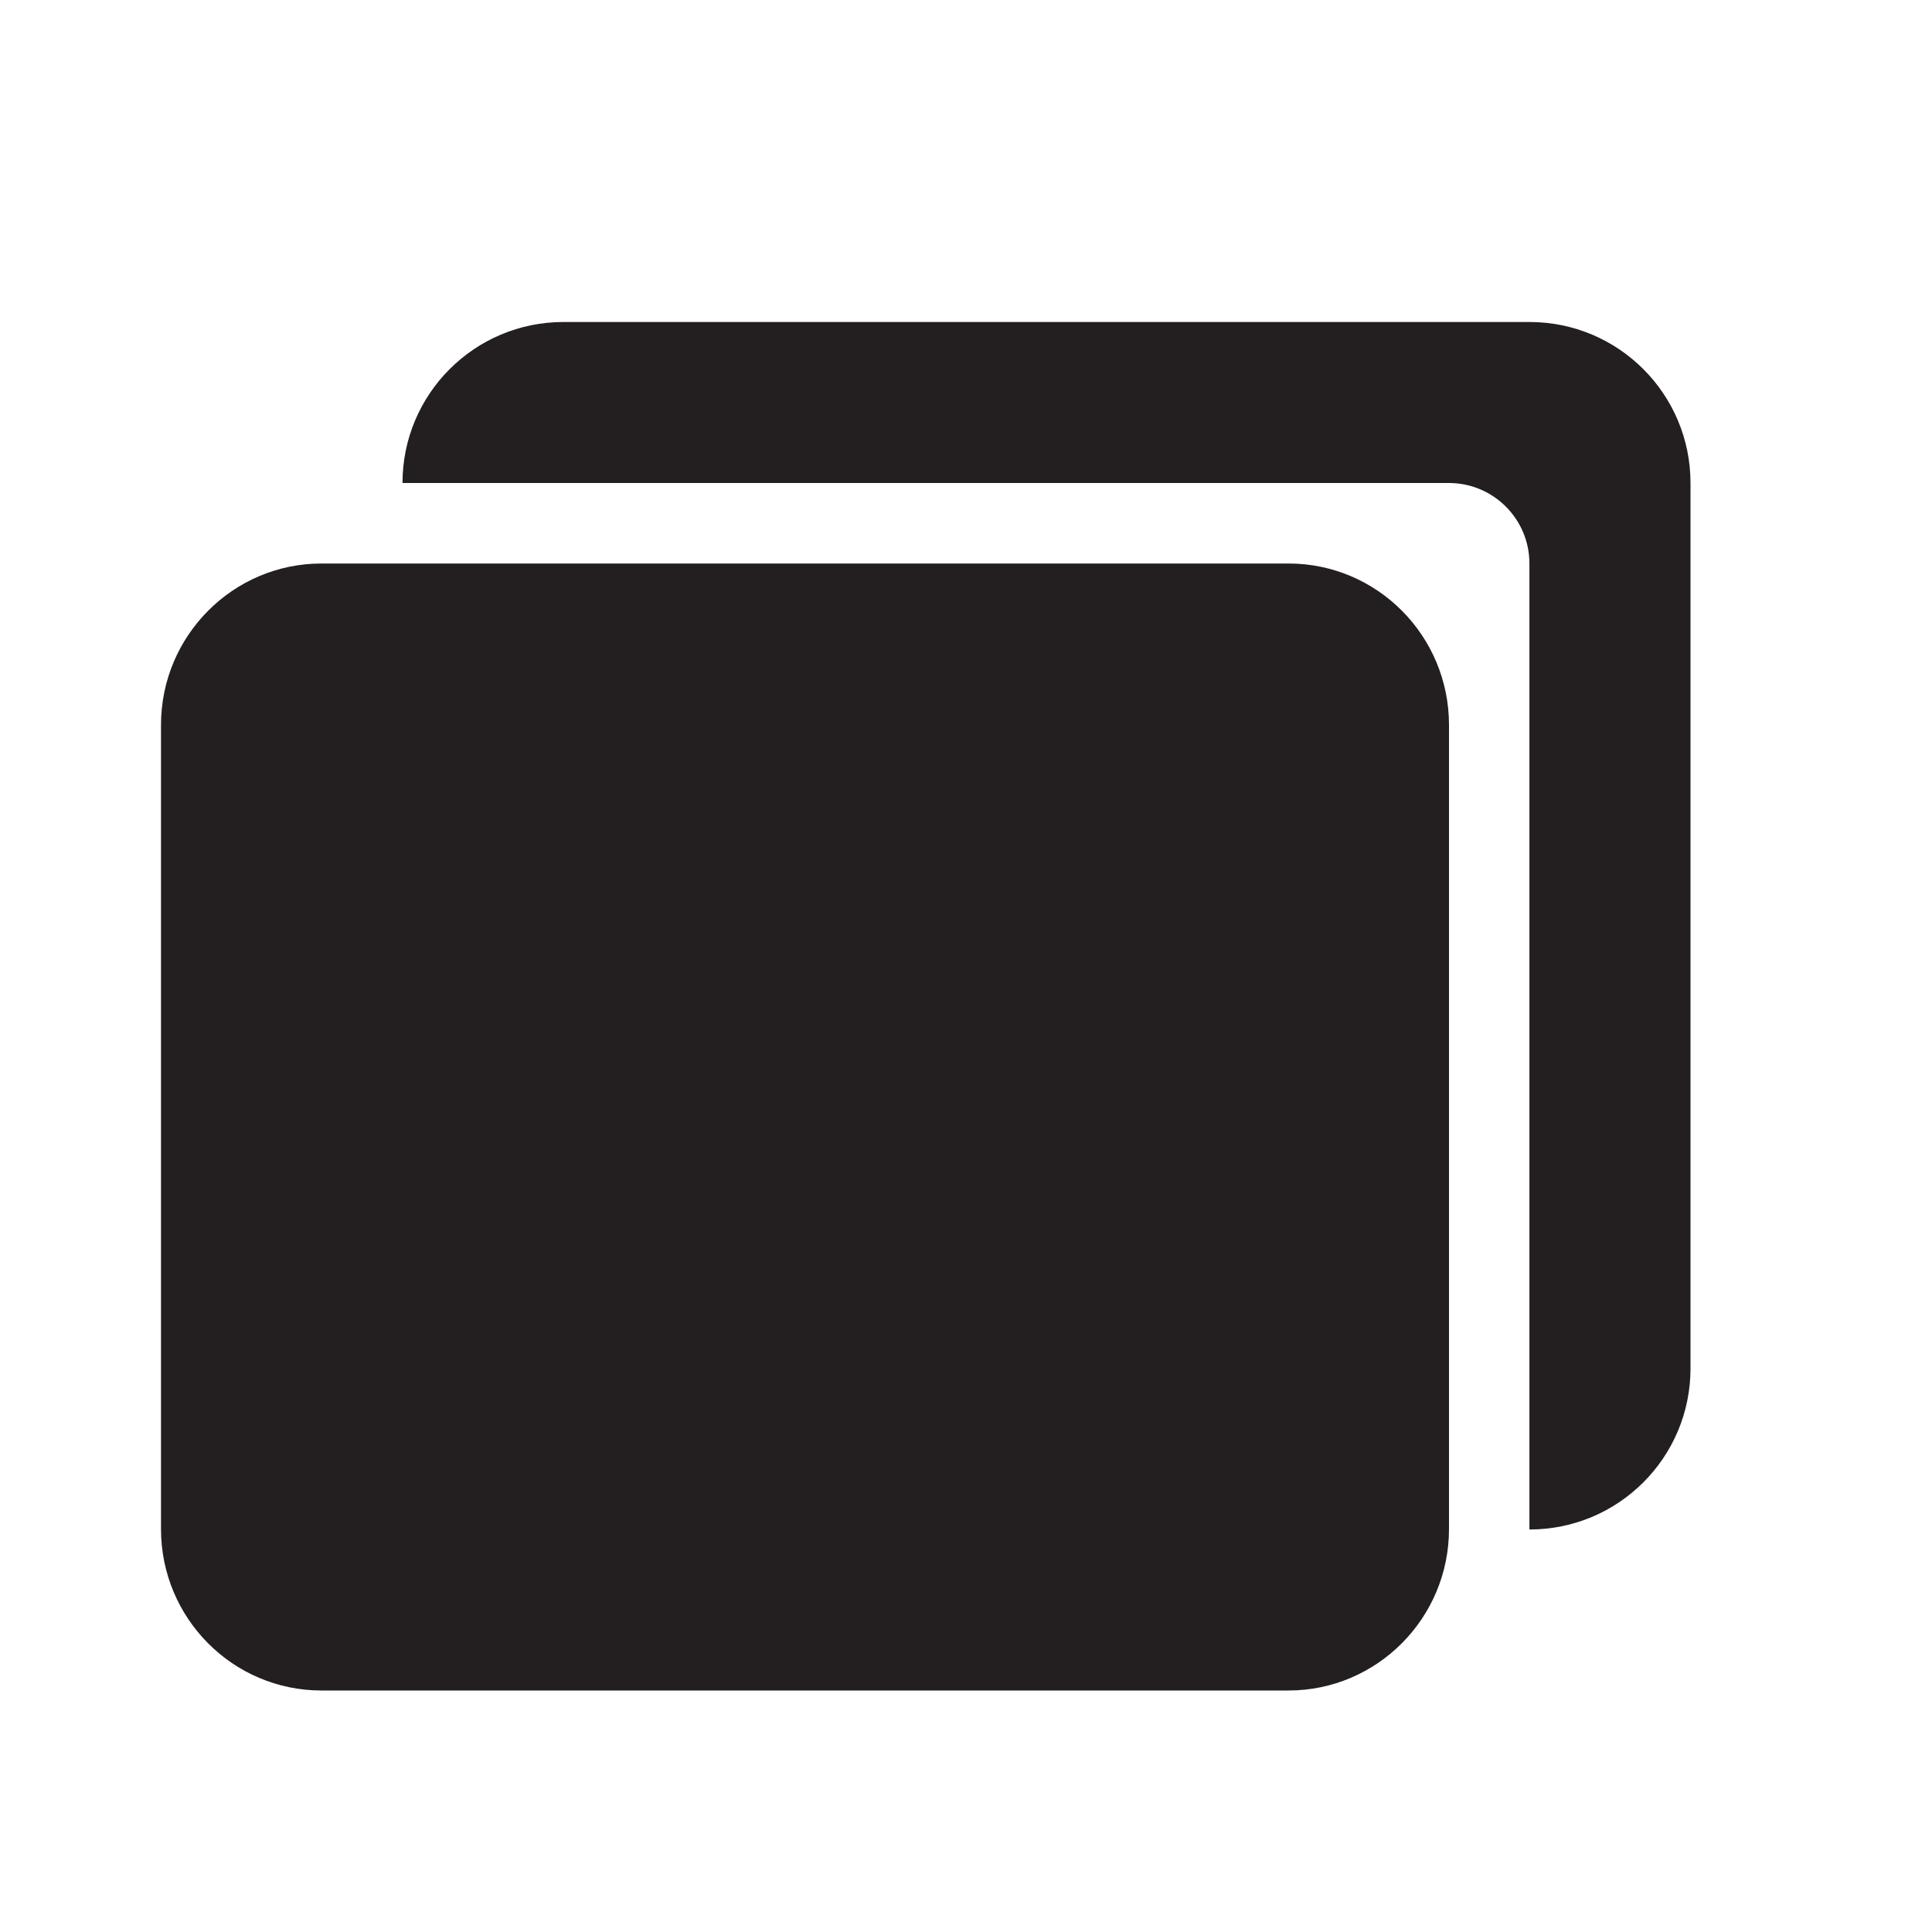 <svg xmlns="http://www.w3.org/2000/svg" xmlns:xlink="http://www.w3.org/1999/xlink" width="24" height="24"><defs><path id="a" d="M2 9.006c0-1.108.895-2.006 1.994-2.006h12.012c1.101 0 1.994.897 1.994 2.006v9.988c0 1.108-.895 2.006-1.994 2.006h-12.012c-1.101 0-1.994-.897-1.994-2.006v-9.988zm14 9.994h-1.959l-.03-.083.003-.002-4.098-7.416-.002.001c-.09-.194-.278-.328-.499-.328-.226 0-.419.141-.506.343l-2.727 4.935-.668-1.208-.001.001c-.048-.102-.147-.173-.263-.173-.119 0-.221.074-.267.181l-.985 1.782v-8.032h12v10zm-2.5-6c.828 0 1.5-.672 1.5-1.5s-.672-1.5-1.5-1.5-1.5.672-1.5 1.5.672 1.5 1.5 1.5zm-6.5-9h12c1.105 0 2 .895 2 2v11c0 1.105-.895 2-2 2h-.001v-12c0-.552-.448-1-1-1h-12.999c0-1.105.895-2 2-2z"/></defs><use fill="#231F20" xlink:href="#a"/></svg>